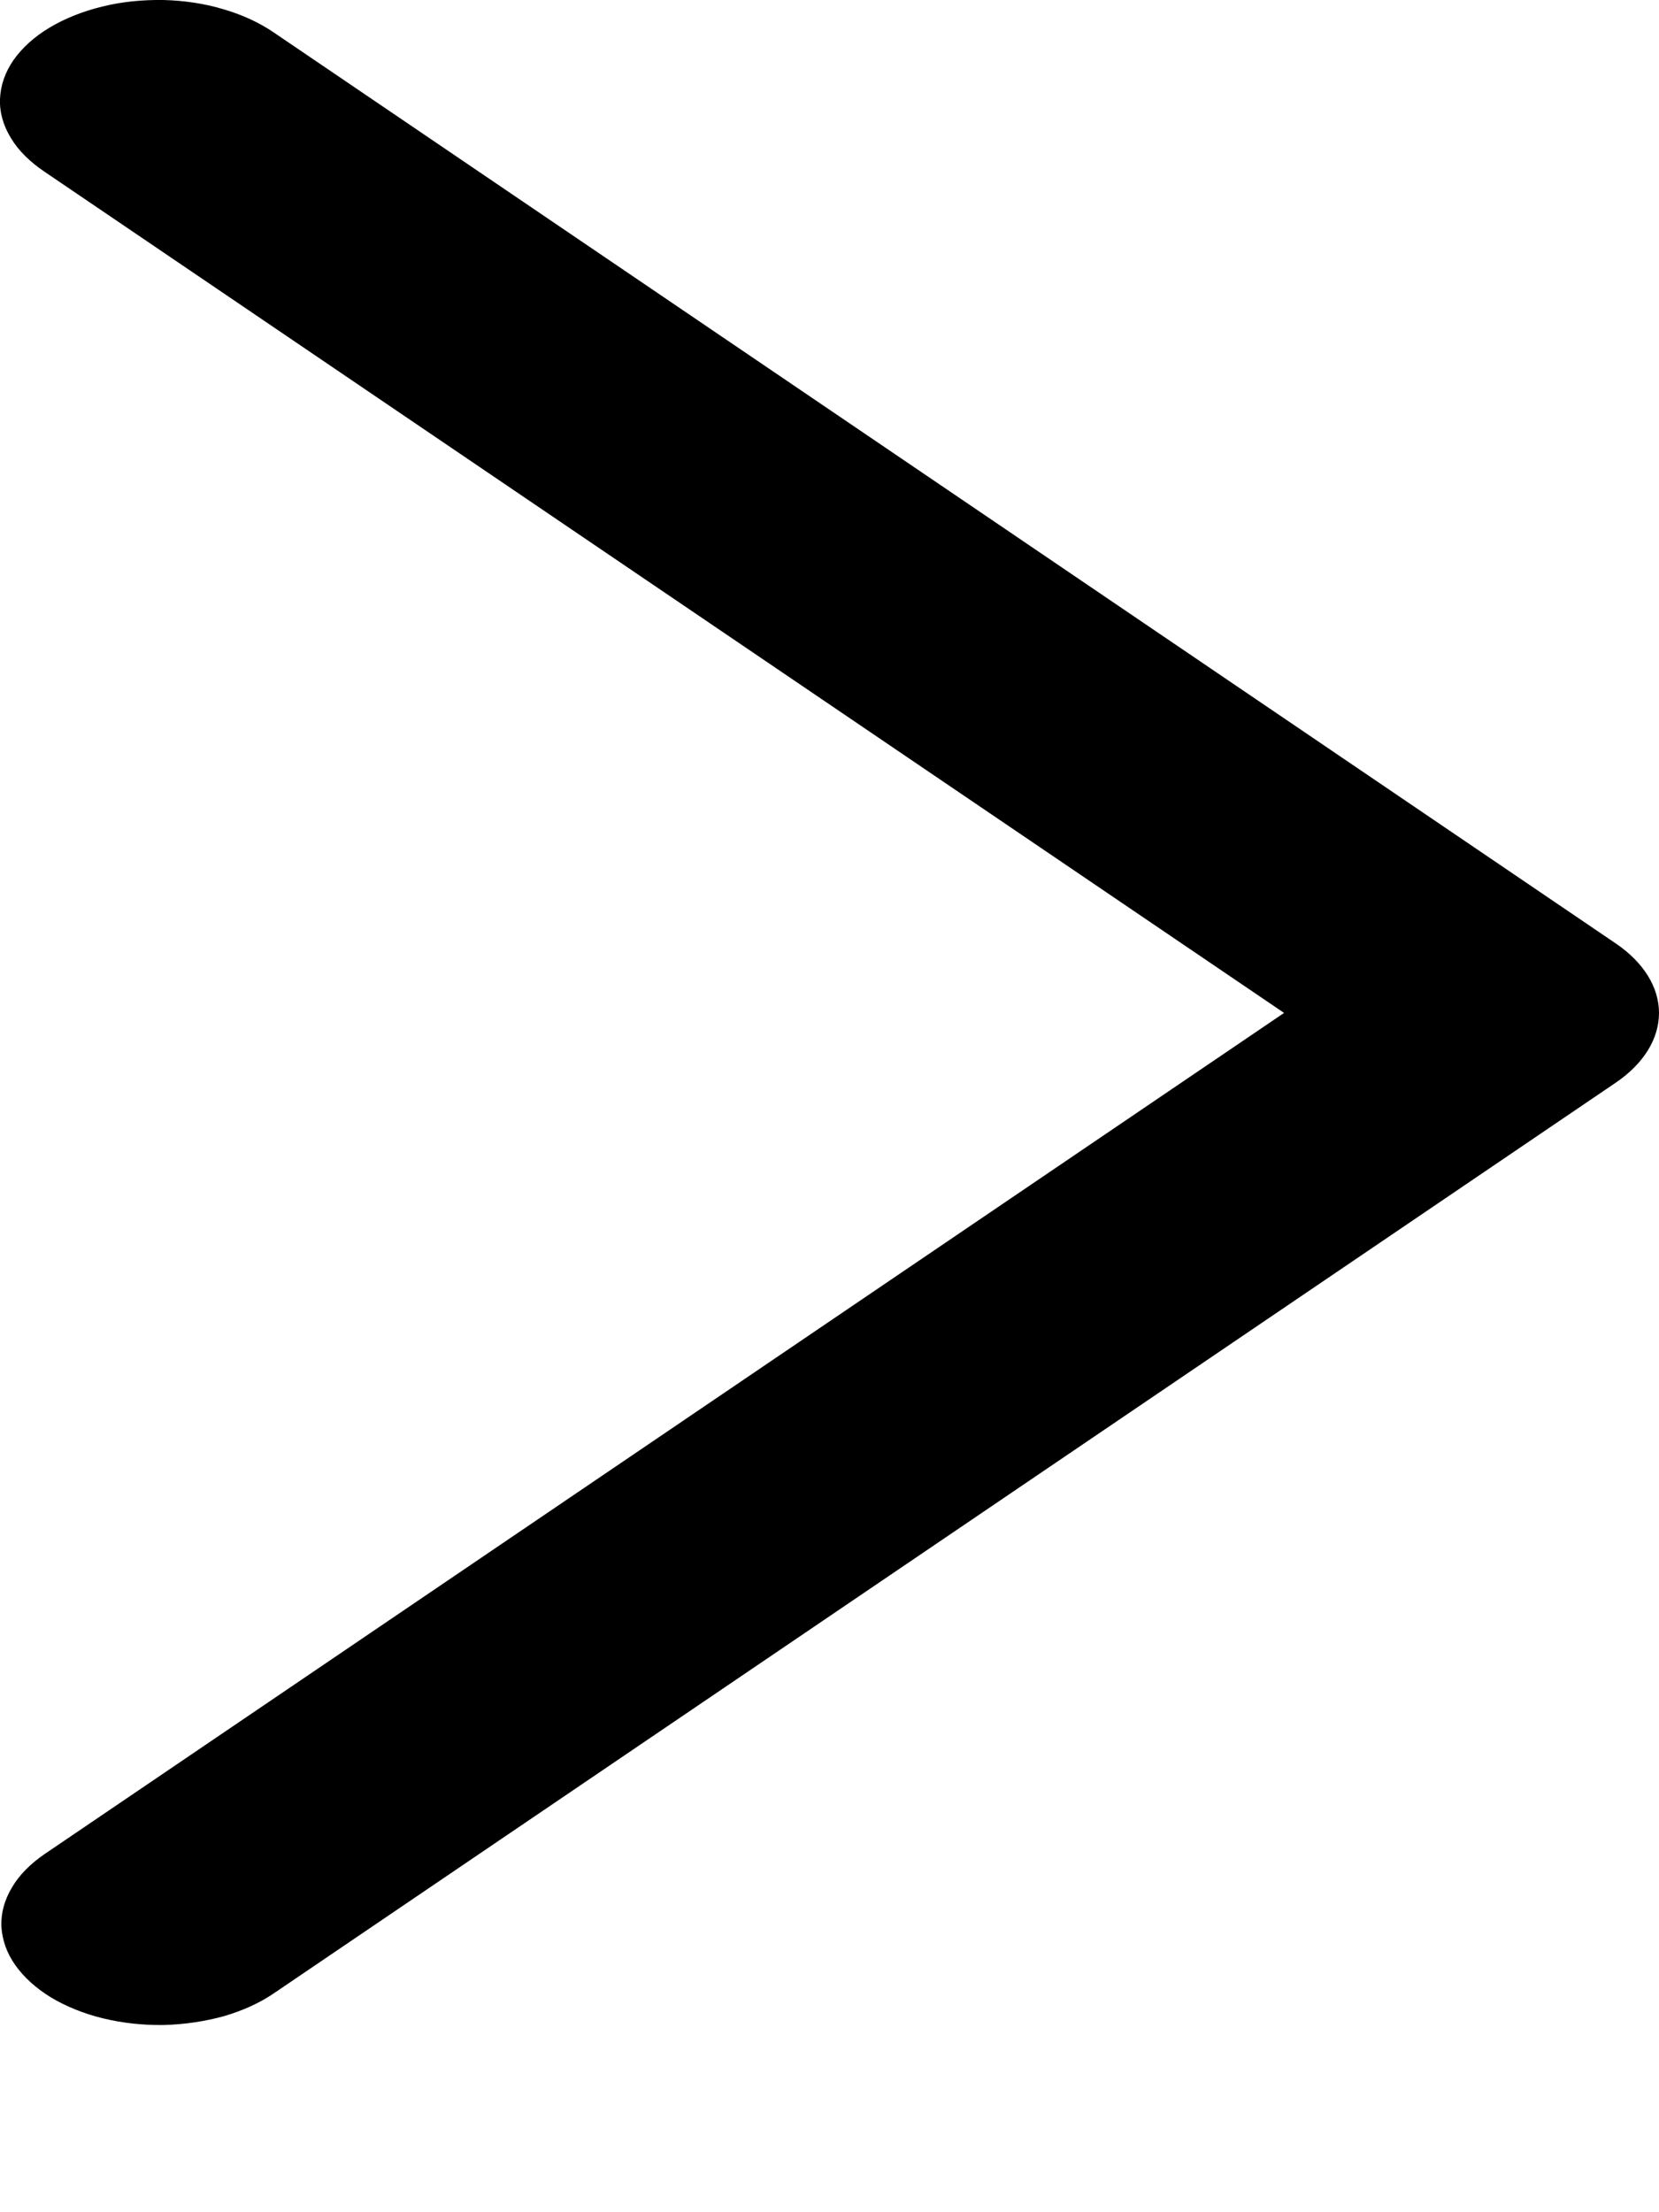 <svg width="6" height="8" viewBox="0 0 6 8" fill="none" xmlns="http://www.w3.org/2000/svg">
<path d="M0.161 6.705C0.11 6.74 0.069 6.781 0.043 6.826C0.016 6.871 0.003 6.919 0.005 6.967C0.008 7.015 0.024 7.062 0.055 7.106C0.086 7.15 0.13 7.19 0.184 7.223C0.239 7.256 0.303 7.282 0.373 7.299C0.443 7.316 0.517 7.324 0.592 7.323C0.667 7.321 0.741 7.31 0.81 7.291C0.878 7.271 0.94 7.243 0.991 7.208L5.844 3.915C5.944 3.847 6 3.757 6 3.663C6 3.57 5.944 3.48 5.844 3.412L0.991 0.118C0.94 0.083 0.878 0.054 0.81 0.034C0.741 0.013 0.667 0.002 0.591 0C0.516 -0.001 0.44 0.006 0.369 0.024C0.299 0.041 0.234 0.067 0.179 0.1C0.124 0.133 0.08 0.173 0.049 0.217C0.018 0.262 0.002 0.309 0 0.358C-0.002 0.406 0.012 0.455 0.04 0.5C0.067 0.545 0.109 0.586 0.161 0.621L4.644 3.663L0.161 6.705Z" fill="black"/>
</svg>
